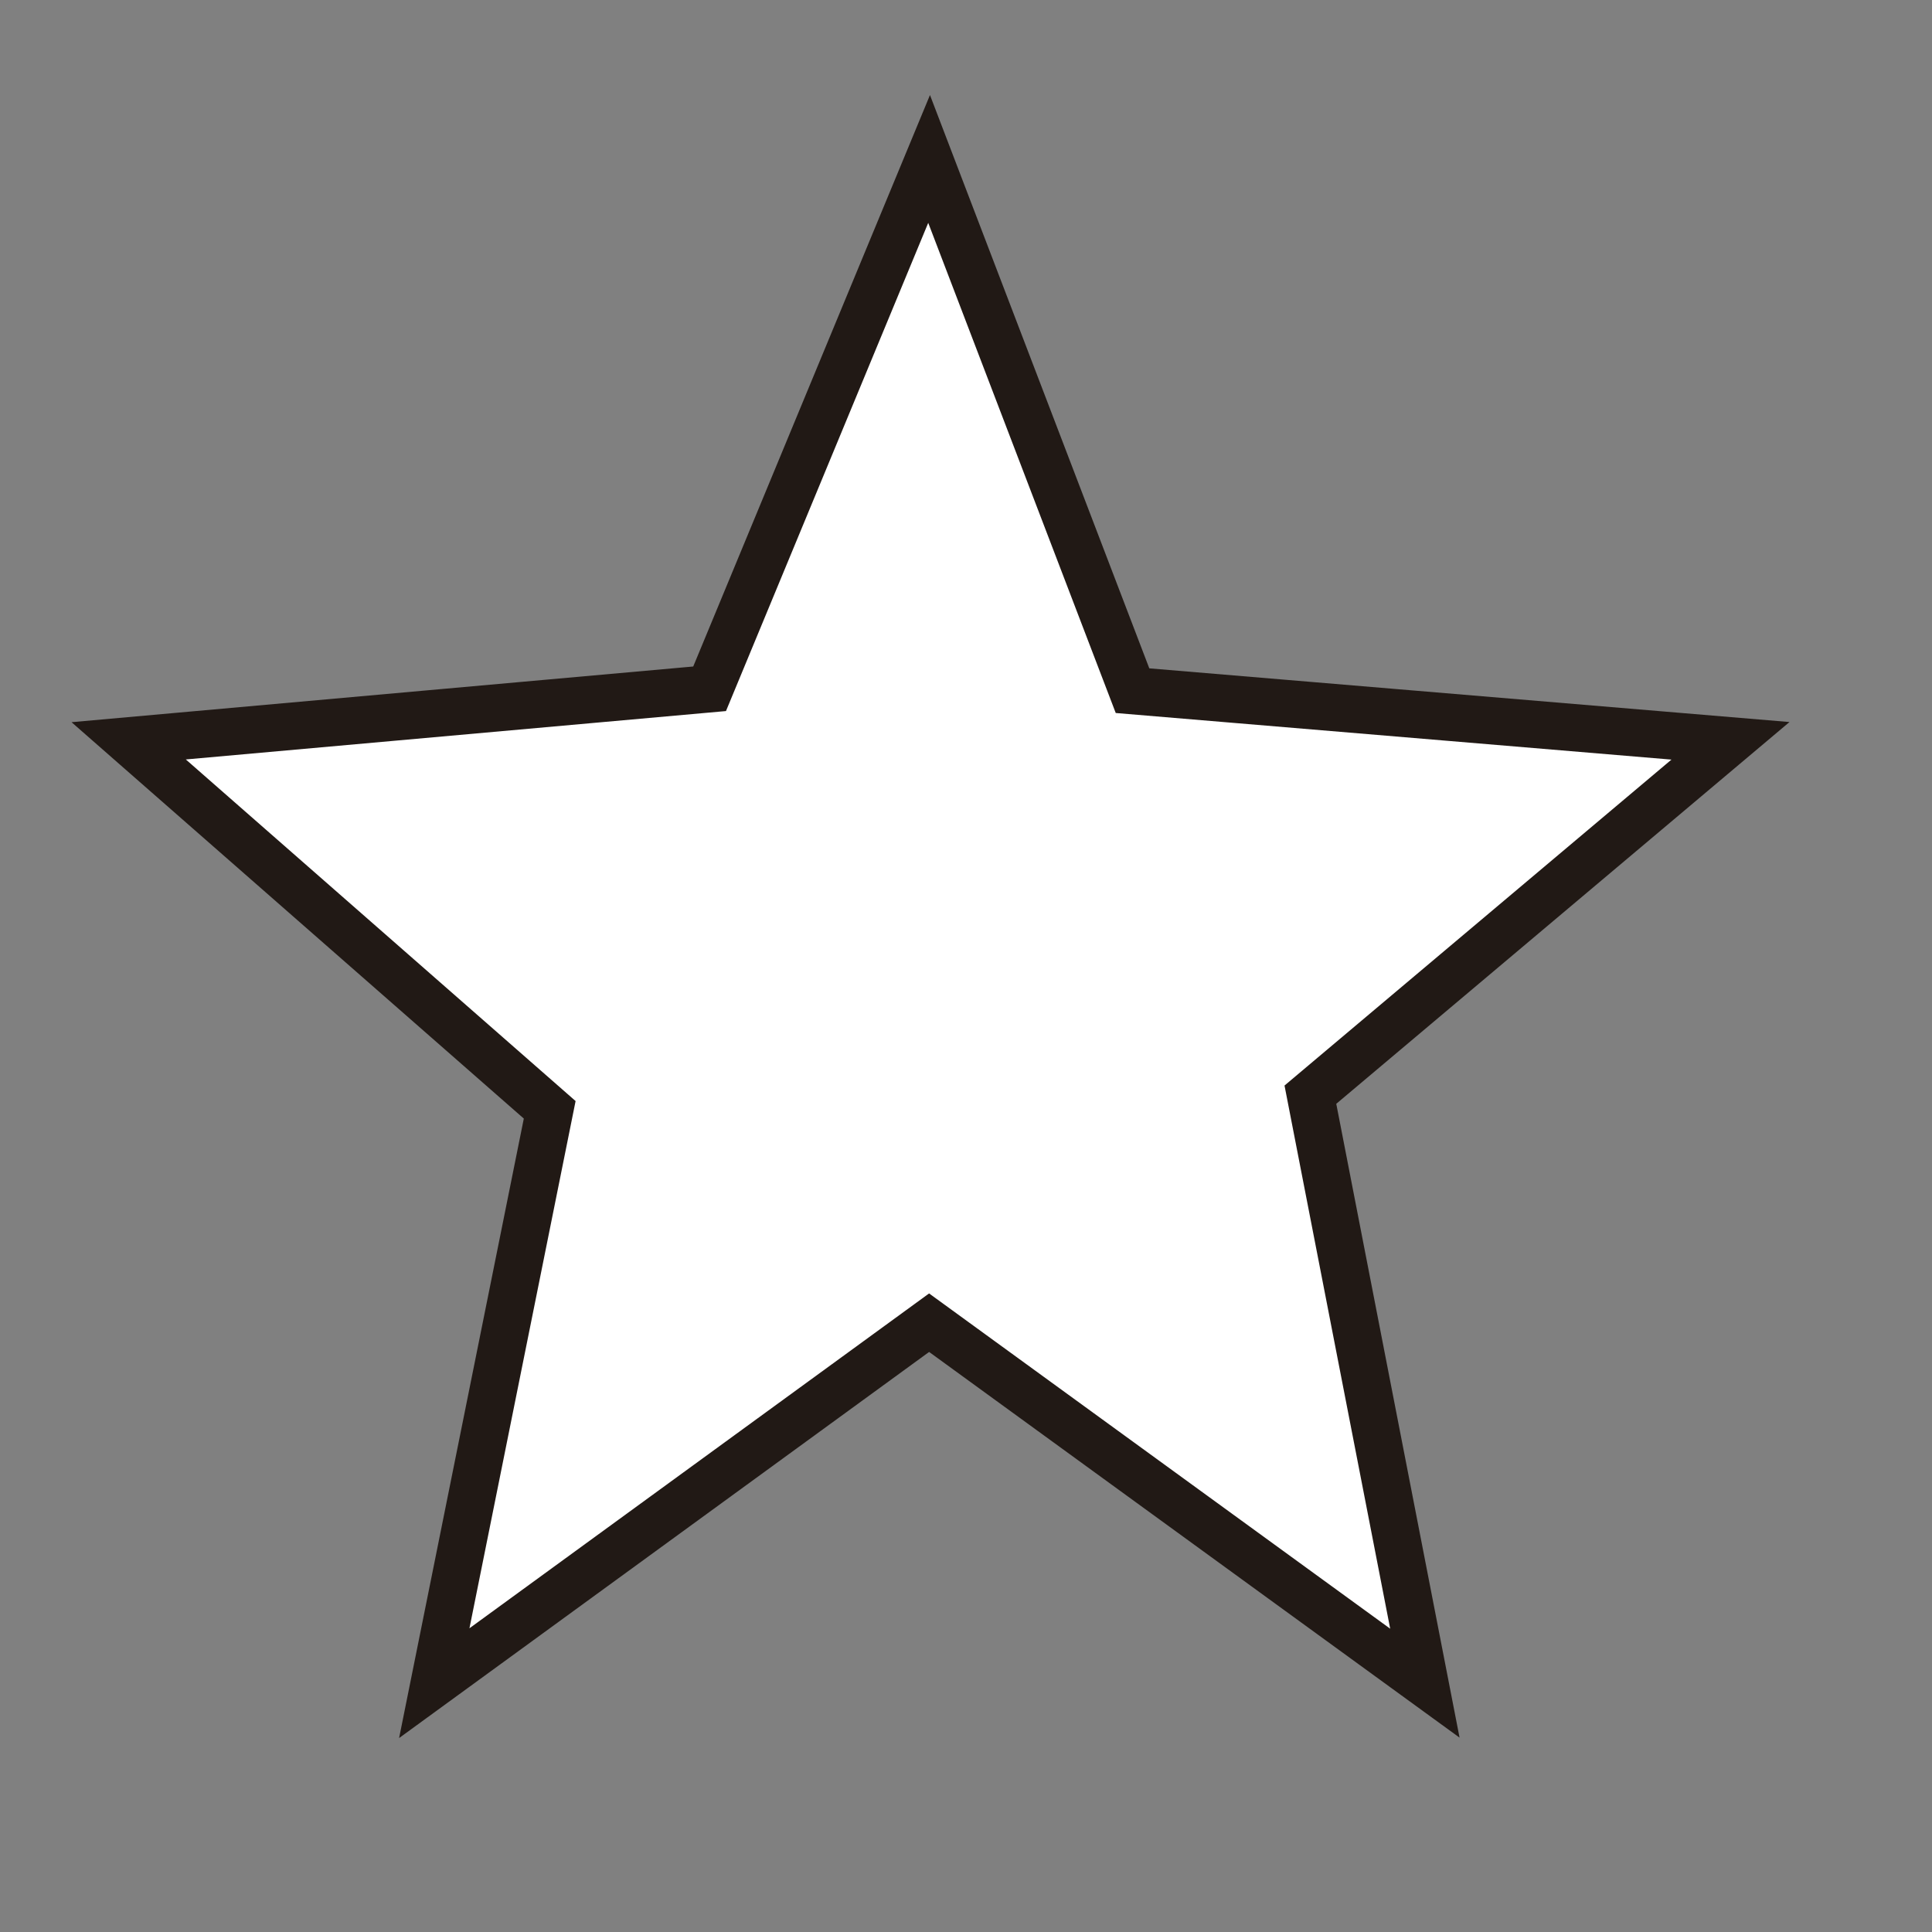 <svg xmlns="http://www.w3.org/2000/svg" viewBox="0 0 20.42 20.42"><rect x="0" y="0" width="20.42" height="20.42" fill="#808080" stroke="none"/><title>star</title><polygon points="9.82 1.68 11.97 7.3 18.29 7.83 13.85 11.57 15.06 17.79 9.82 13.98 4.59 17.79 5.81 11.73 1.36 7.83 7.5 7.28 9.82 1.68" style="fill:#fff;stroke:#211915;stroke-miterlimit:10;stroke-width:0.5px"/></svg>